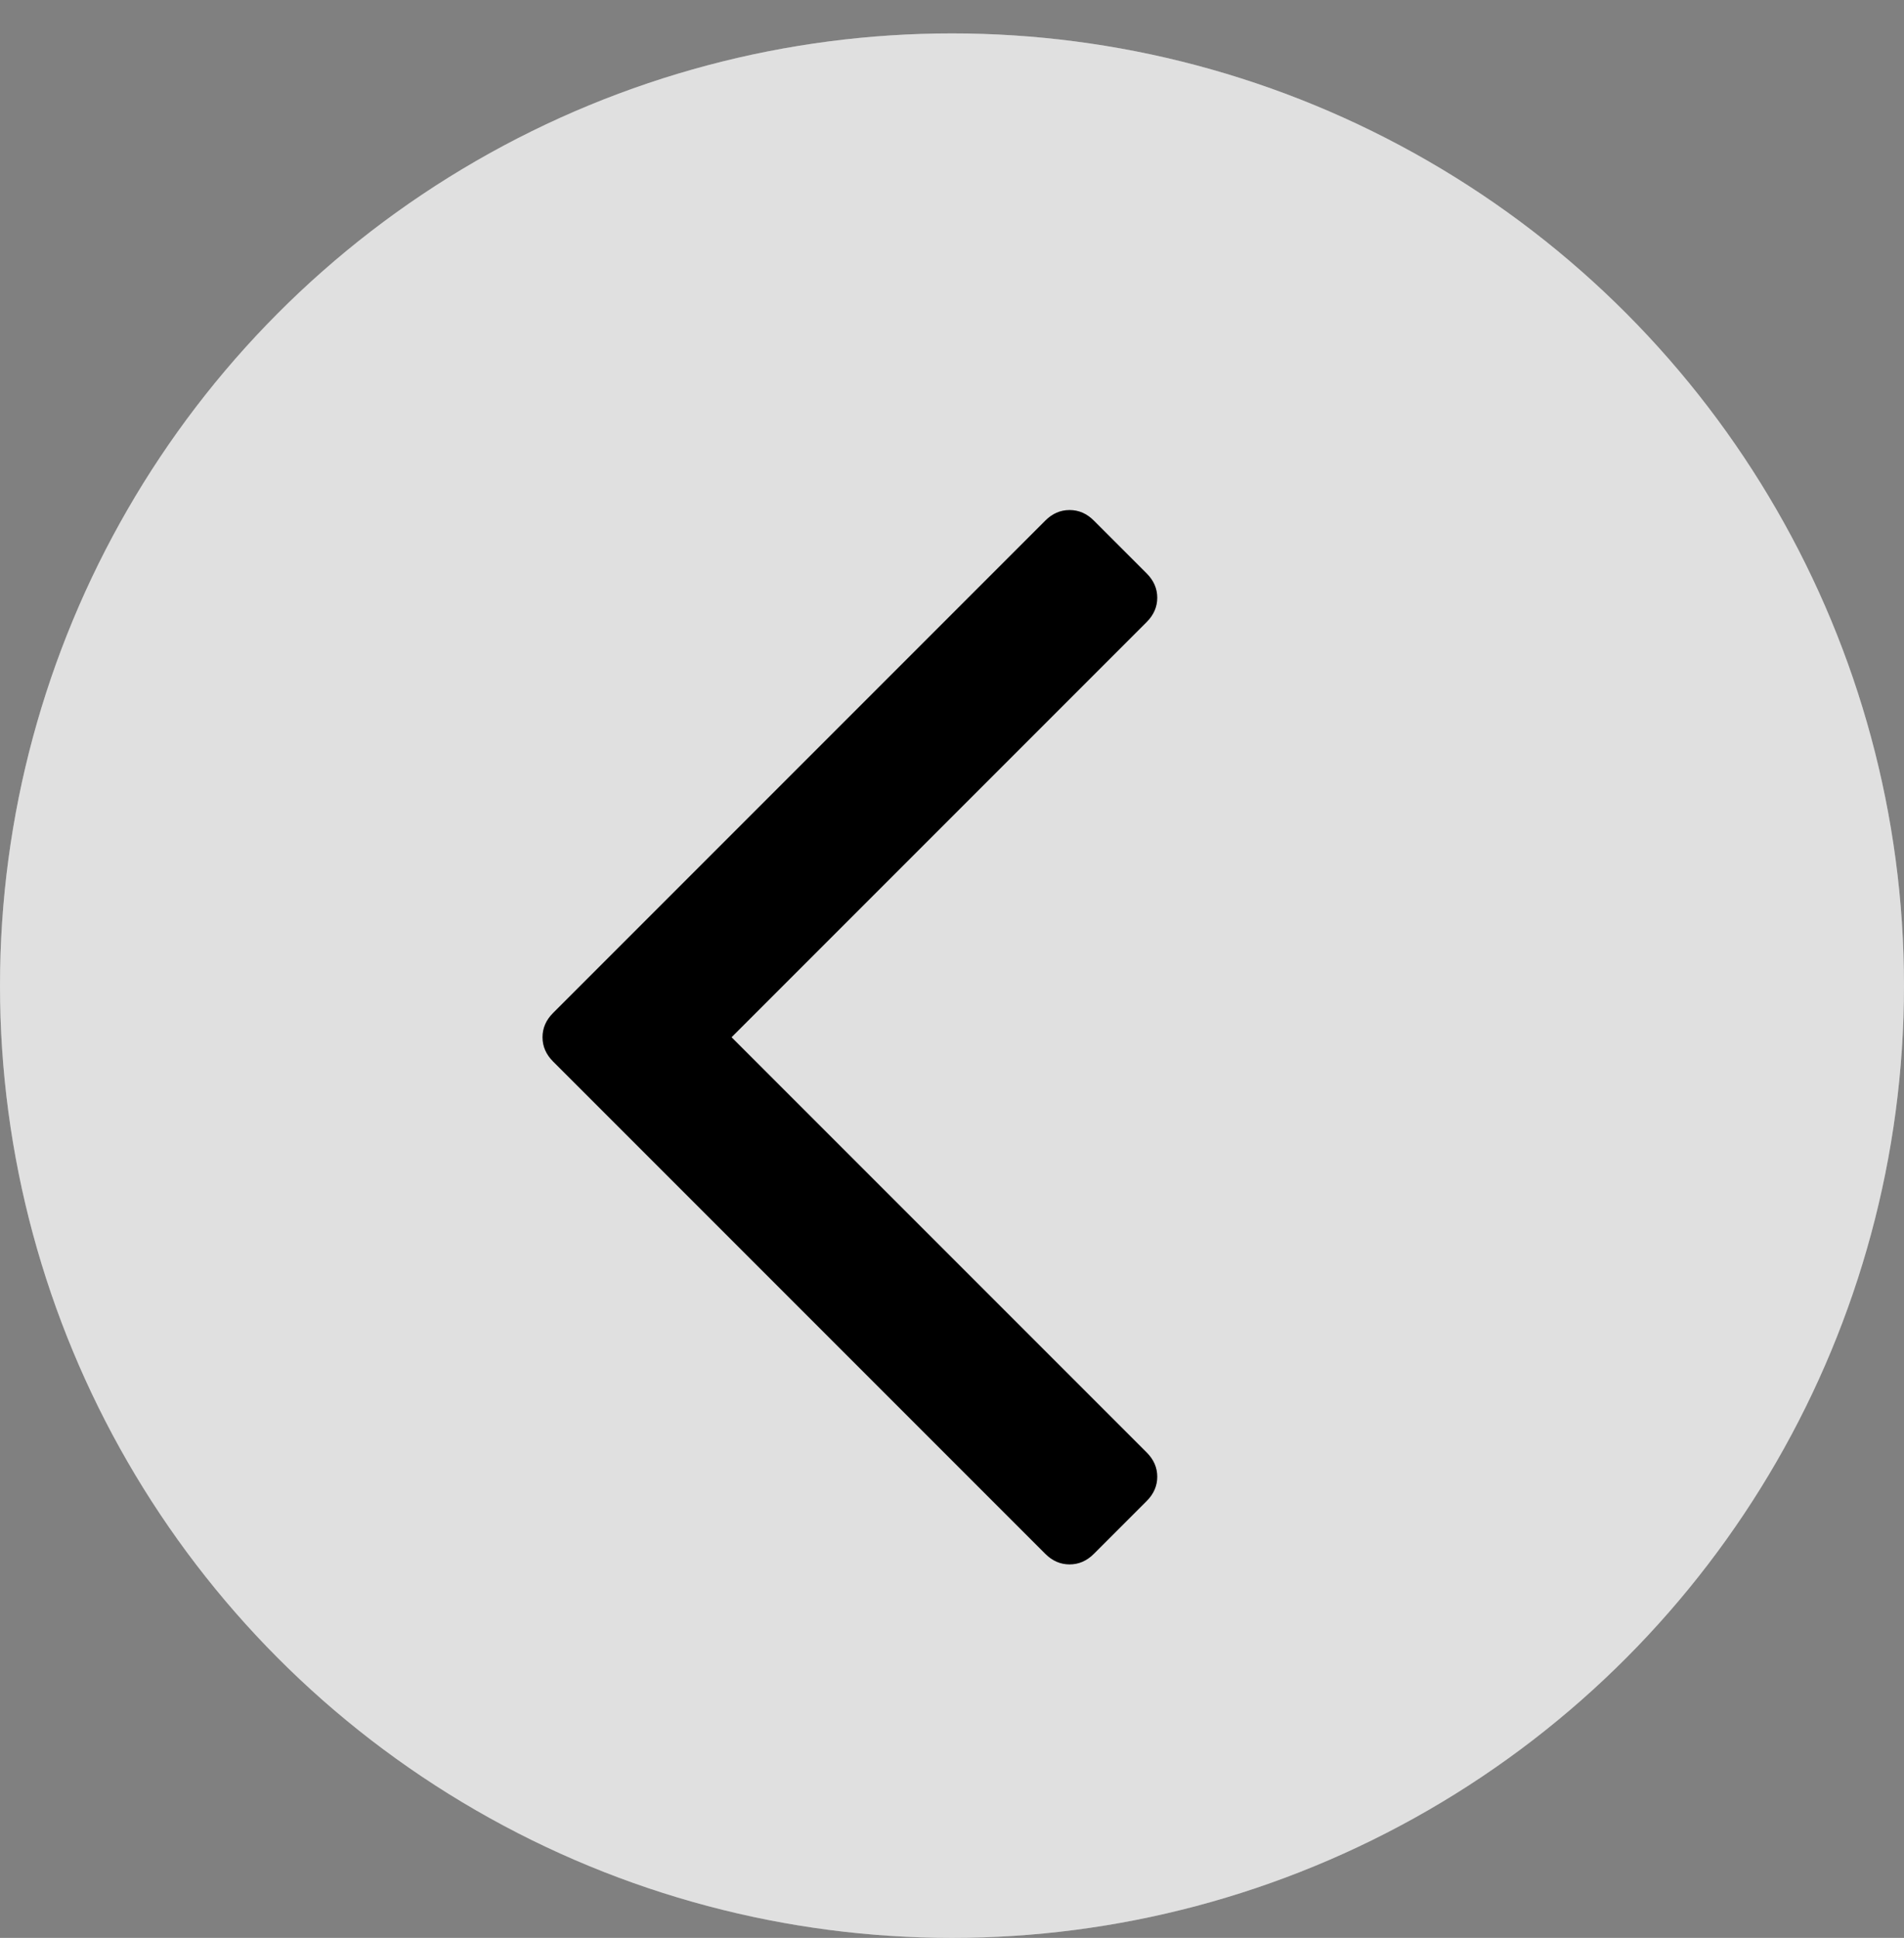 <svg width="57" height="58" viewBox="0 0 57 58" fill="none" xmlns="http://www.w3.org/2000/svg">
<rect x="0" y="0" width="57" height="58" fill="#808080" stroke="none"/>
<circle cx="28.5" cy="29.5" r="28.5" fill="white" fill-opacity="0.5"/>
<circle cx="28.5" cy="29.5" r="28.5" fill="white" fill-opacity="0.5"/>
<path d="M16.558 30.317C16.347 30.527 16.241 30.77 16.241 31.044C16.241 31.318 16.347 31.56 16.558 31.771L31.293 46.506C31.503 46.717 31.746 46.822 32.02 46.822C32.294 46.822 32.536 46.717 32.747 46.506L34.328 44.925C34.539 44.715 34.645 44.472 34.645 44.198C34.645 43.924 34.539 43.681 34.328 43.471L21.901 31.044L34.328 18.617C34.539 18.406 34.645 18.164 34.645 17.89C34.645 17.616 34.539 17.373 34.328 17.162L32.747 15.581C32.536 15.37 32.294 15.265 32.02 15.265C31.746 15.265 31.503 15.37 31.293 15.581L16.558 30.317Z" fill="black"/>
</svg>
